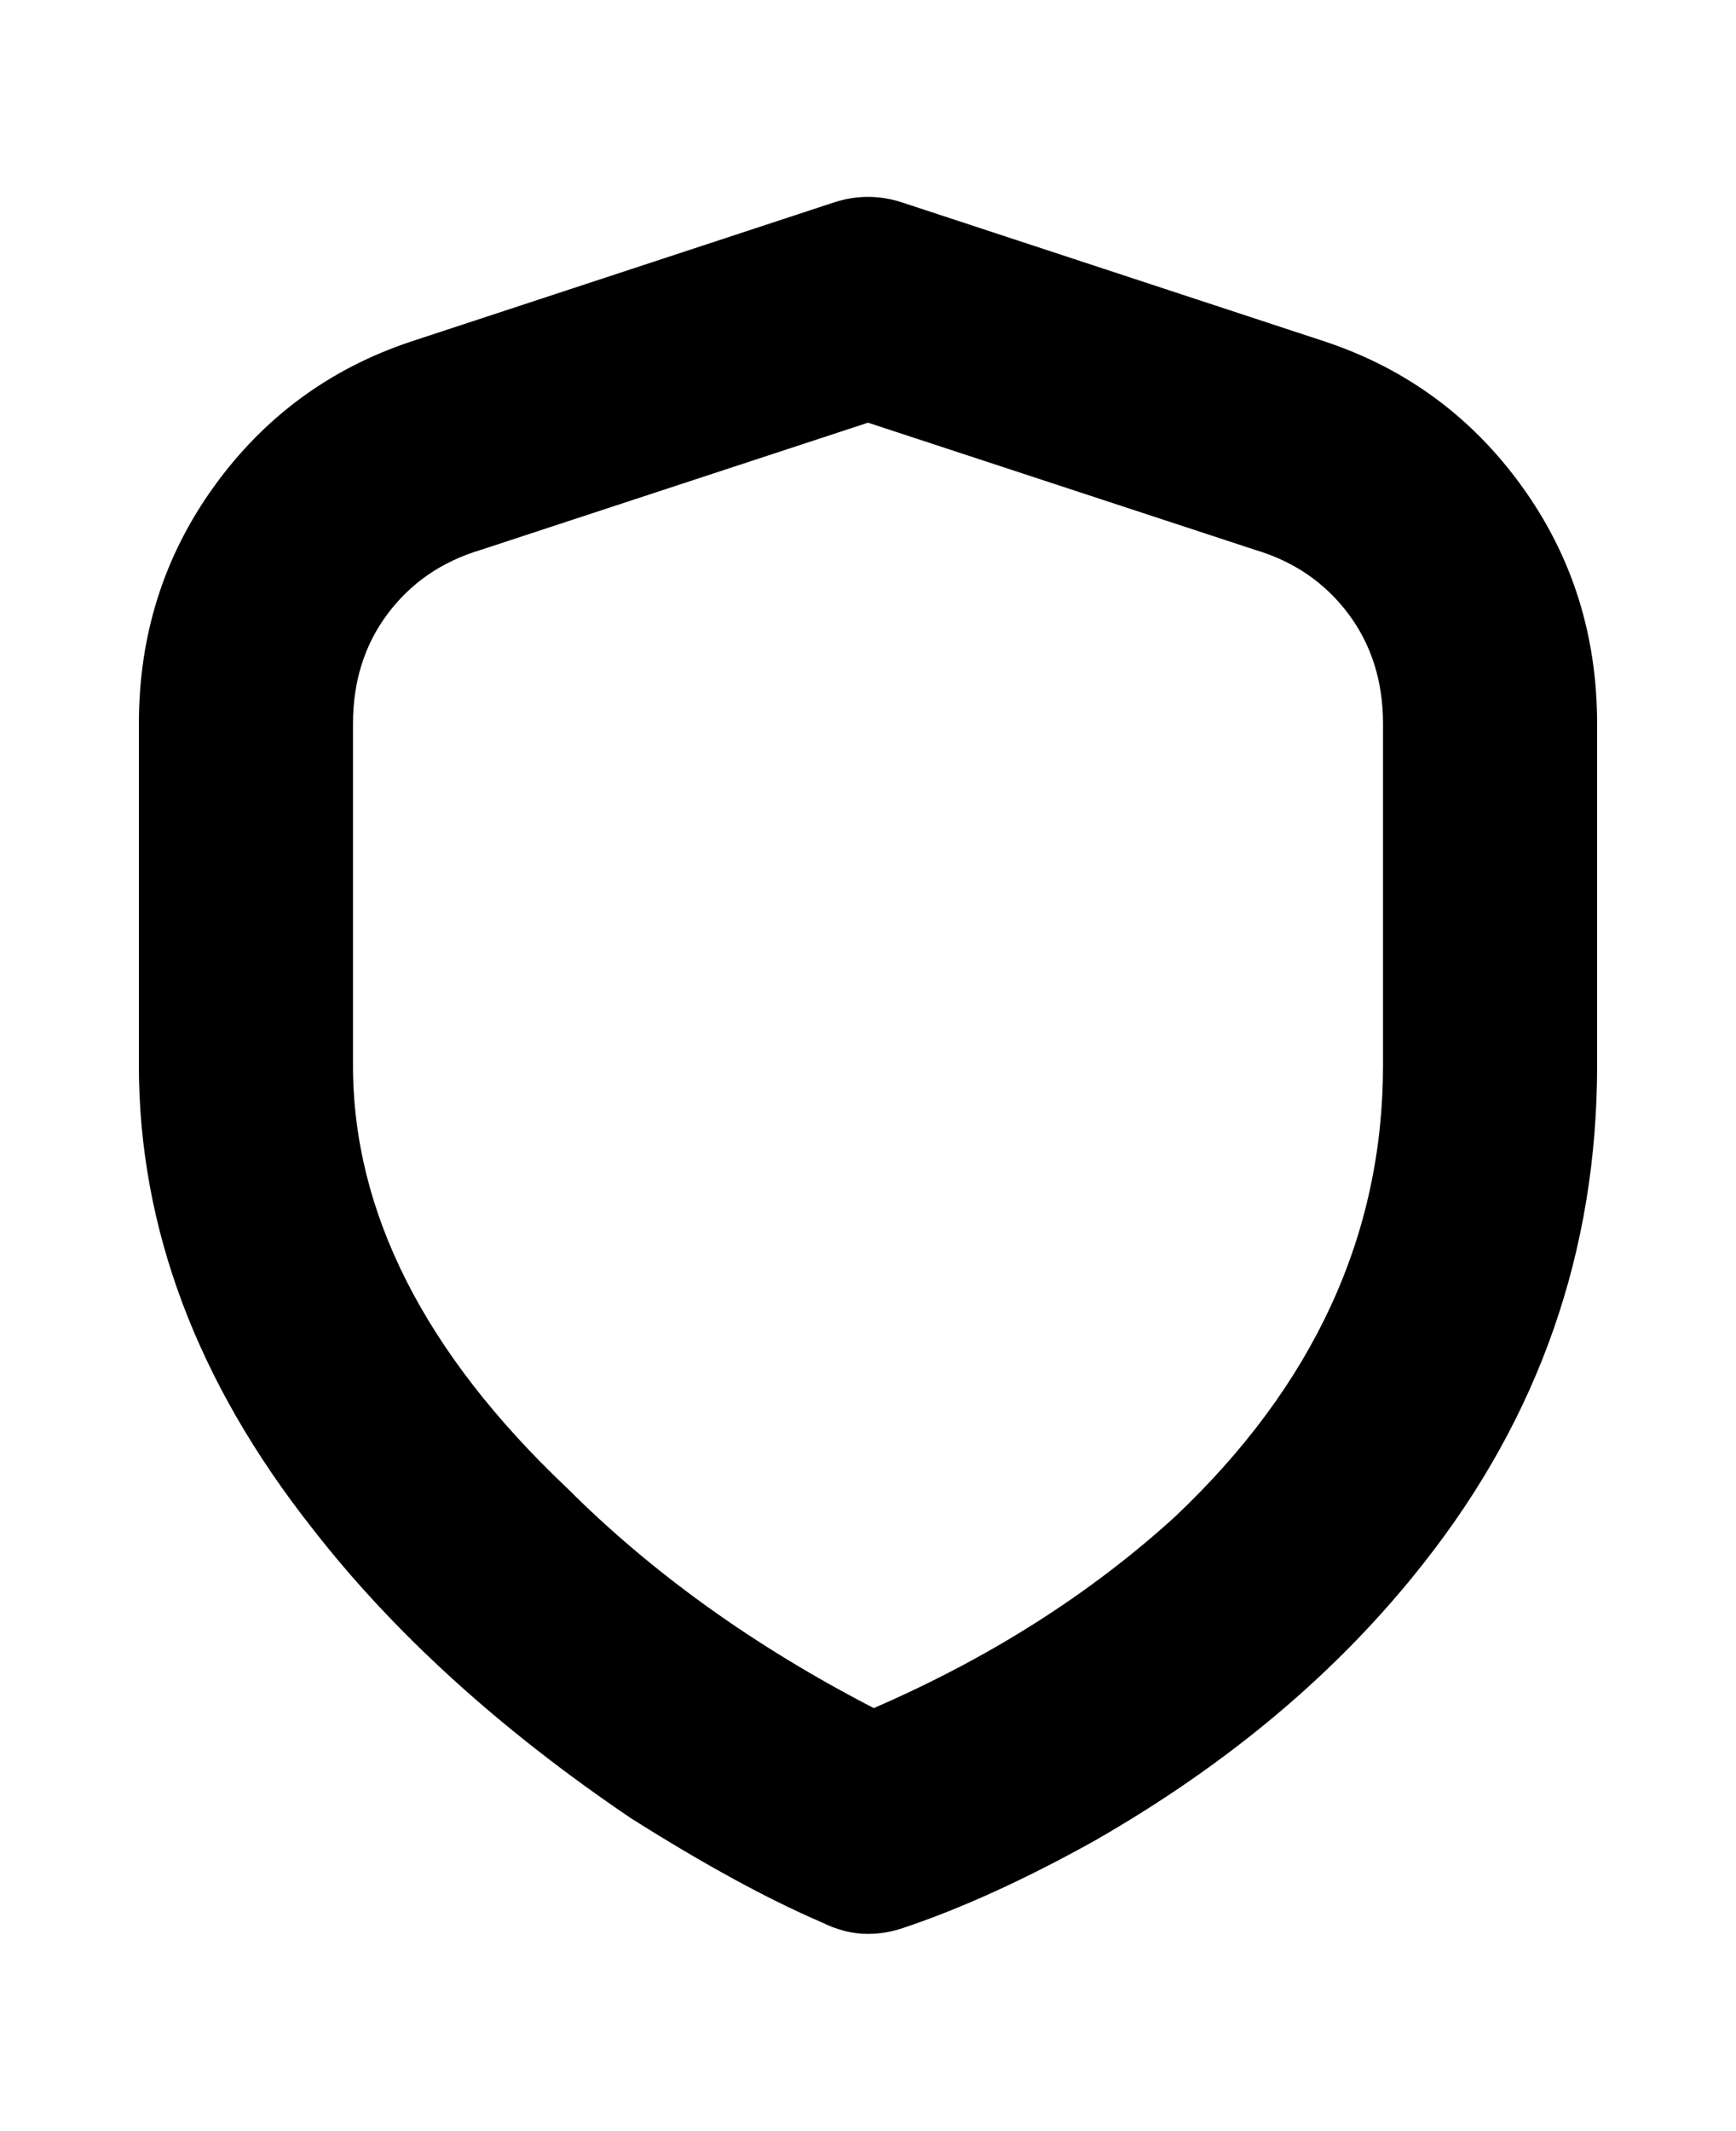 <svg viewBox="0 0 300 368" xmlns="http://www.w3.org/2000/svg"><path d="M150 334q-4 0-8-2-14-6-33-18-34-23-55-50-30-38-30-80v-59q0-23 13-41t34-25l73-24q6-2 12 0l73 24q21 7 34 25t13 41v59q0 48-30 86-22 28-57 48-18 10-33 15-3 1-6 1zm0-261L83 95q-10 3-16 11t-6 19v59q0 38 37 73 22 22 53 38 30-13 52-33 36-34 36-78v-59q0-11-6-19t-16-11l-67-22z"/></svg>